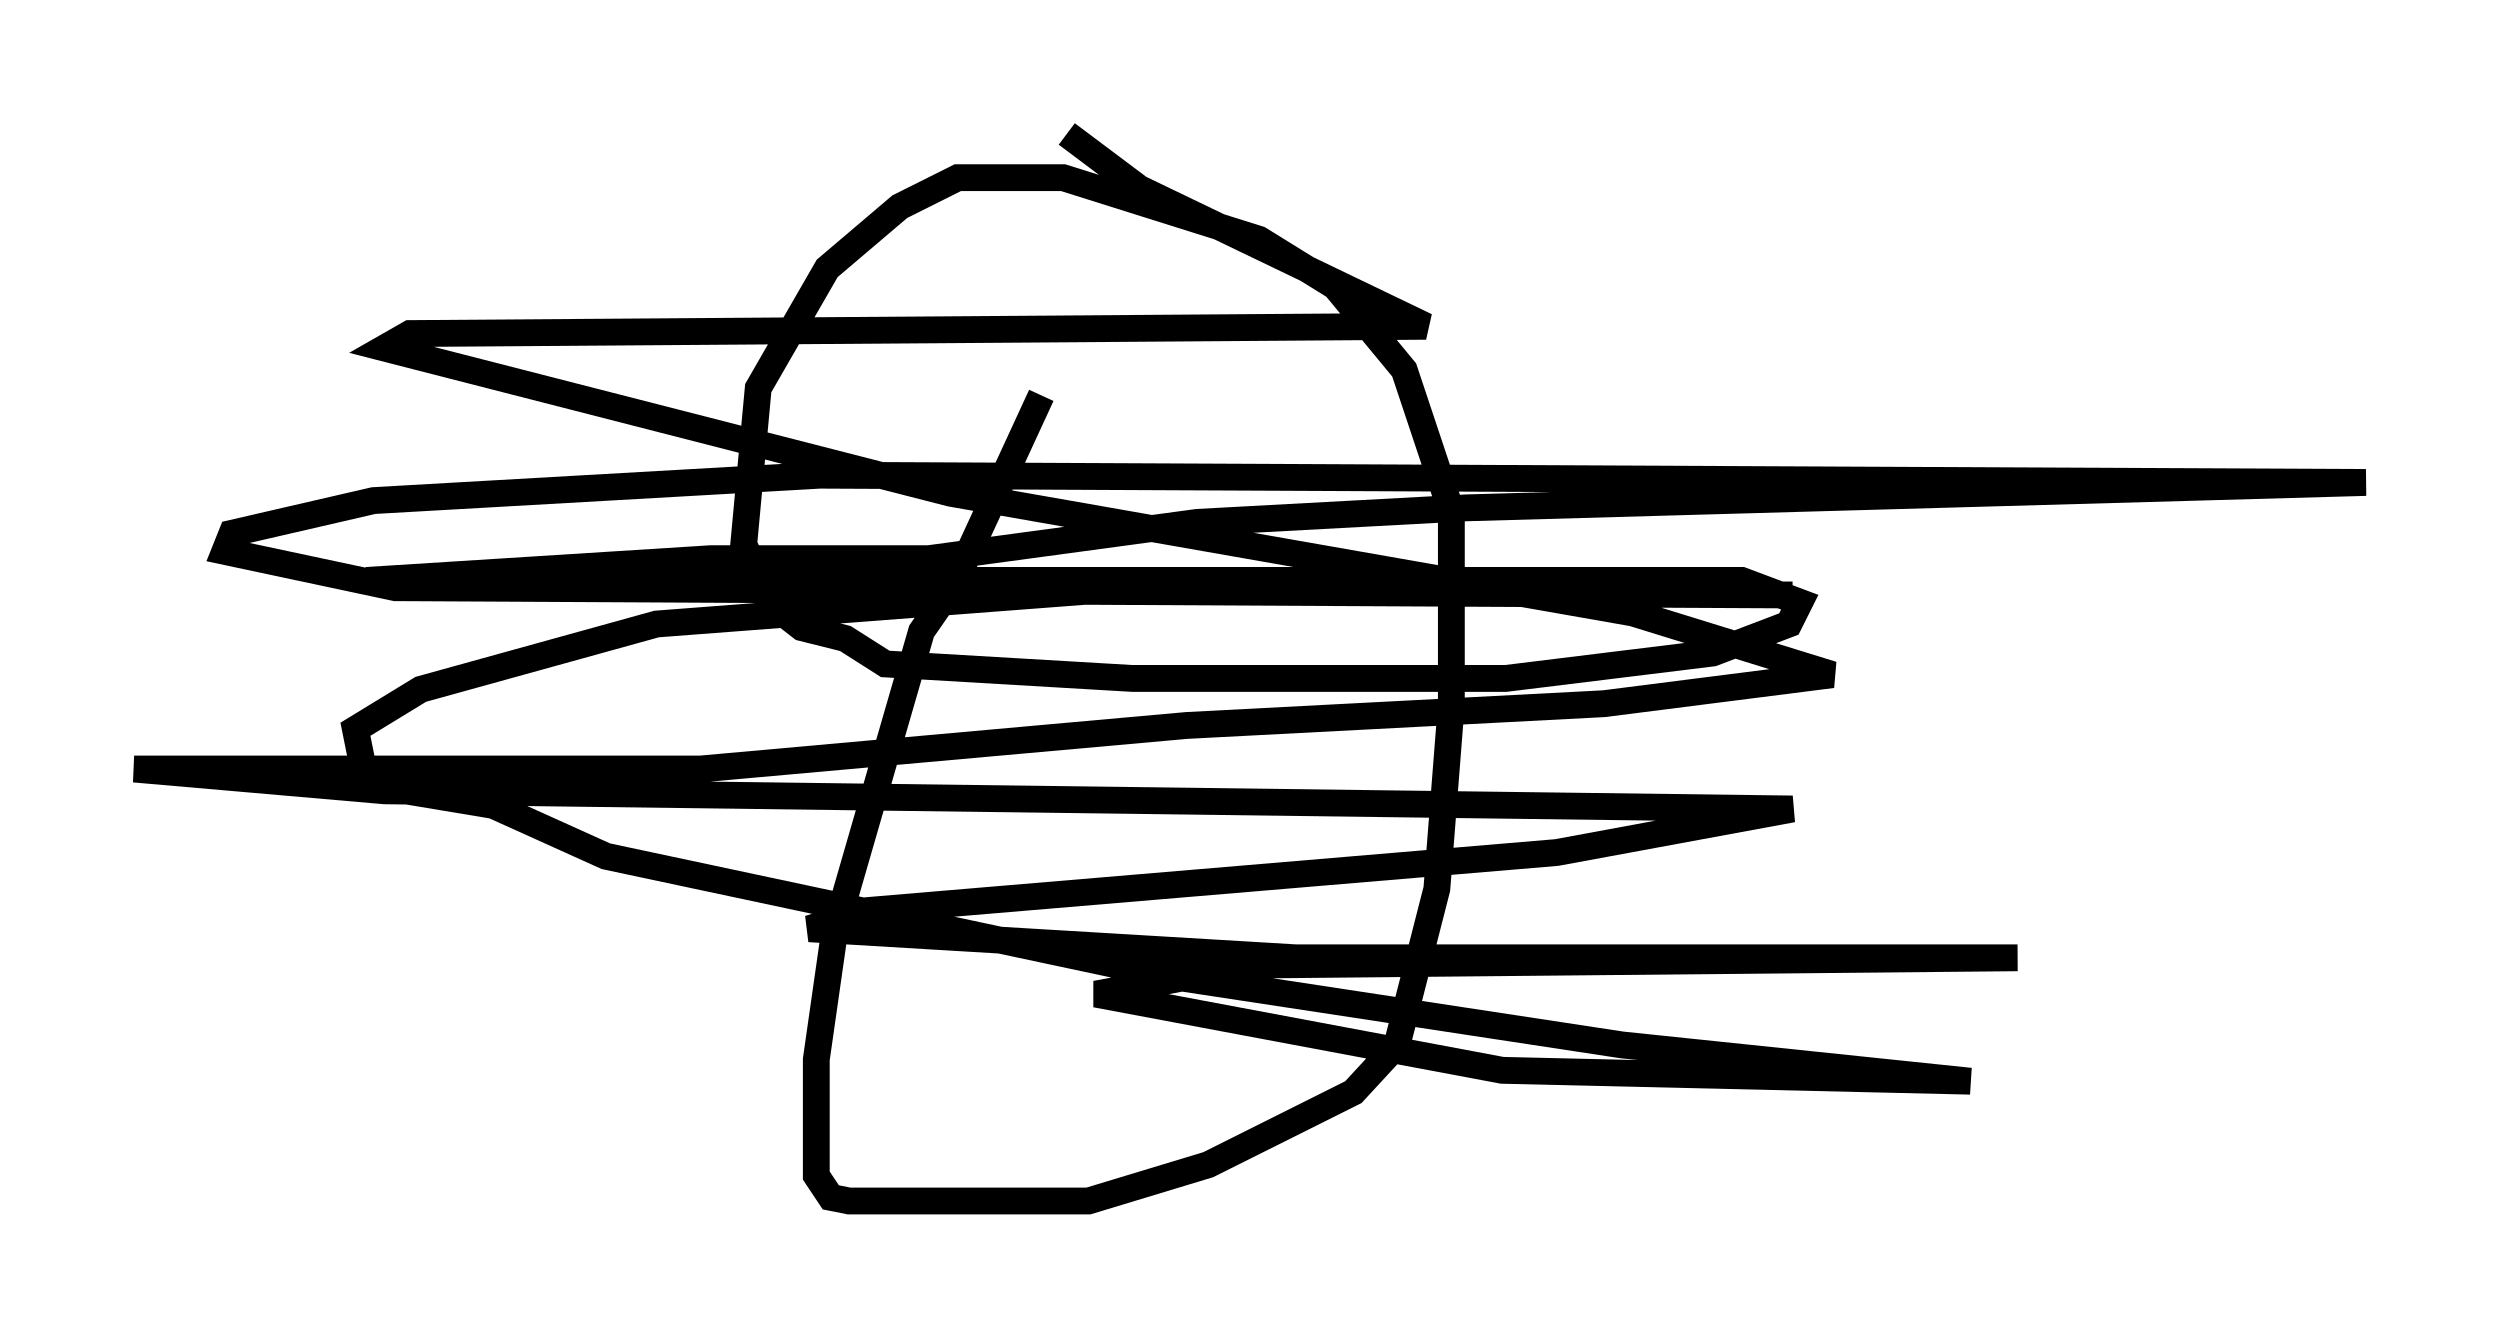 <?xml version="1.0" encoding="utf-8" ?>
<svg baseProfile="full" height="49.783" version="1.1" width="93.22" xmlns="http://www.w3.org/2000/svg" xmlns:ev="http://www.w3.org/2001/xml-events" xmlns:xlink="http://www.w3.org/1999/xlink"><defs /><rect fill="white" height="49.783" width="93.22" x="0" y="0" /><path d="M39.37, 11.901 m-0.541, 2.842 l-3.248, 7.036 -1.218, 1.759 l-3.248, 11.231 -0.677, 4.736 l0.0, 4.33 0.541, 0.812 l0.677, 0.135 8.931, 0.0 l4.465, -1.353 5.413, -2.706 l1.624, -1.759 1.488, -5.819 l0.541, -6.901 0.0, -7.172 l-1.759, -5.277 -2.571, -3.112 l-2.842, -1.759 -7.307, -2.3 l-3.924, 0.0 -2.165, 1.083 l-2.706, 2.3 -2.571, 4.465 l-0.541, 5.819 0.947, 2.165 l1.218, 0.947 1.624, 0.406 l1.488, 0.947 9.202, 0.541 l13.938, 0.0 7.713, -0.947 l2.842, -1.083 0.406, -0.812 l-2.165, -0.812 -51.285, 0.0 l12.855, -0.812 8.119, 0.0 l10.013, -1.353 10.013, -0.541 l33.559, -0.947 -57.645, -0.271 l-16.644, 0.947 -5.277, 1.218 l-0.271, 0.677 6.36, 1.353 l52.097, 0.271 -26.387, -0.135 l-15.967, 1.218 -8.796, 2.436 l-2.436, 1.488 0.271, 1.353 l1.624, 0.947 3.248, 0.541 l4.195, 1.894 20.974, 4.465 l16.915, 2.571 12.99, 1.353 l-17.456, -0.406 -15.155, -2.842 l5.819, -1.083 28.552, -0.271 l-26.928, 0.0 -18.132, -1.083 l2.165, -0.677 25.71, -2.165 l8.796, -1.624 -52.503, -0.677 l-9.337, -0.812 21.109, 0.0 l18.132, -1.624 15.561, -0.812 l8.525, -1.083 -7.442, -2.3 l-25.44, -4.465 -21.109, -5.413 l0.947, -0.541 37.889, -0.271 l-10.69, -5.142 -2.706, -2.03 " fill="none" stroke="black" stroke-width="1" /></svg>